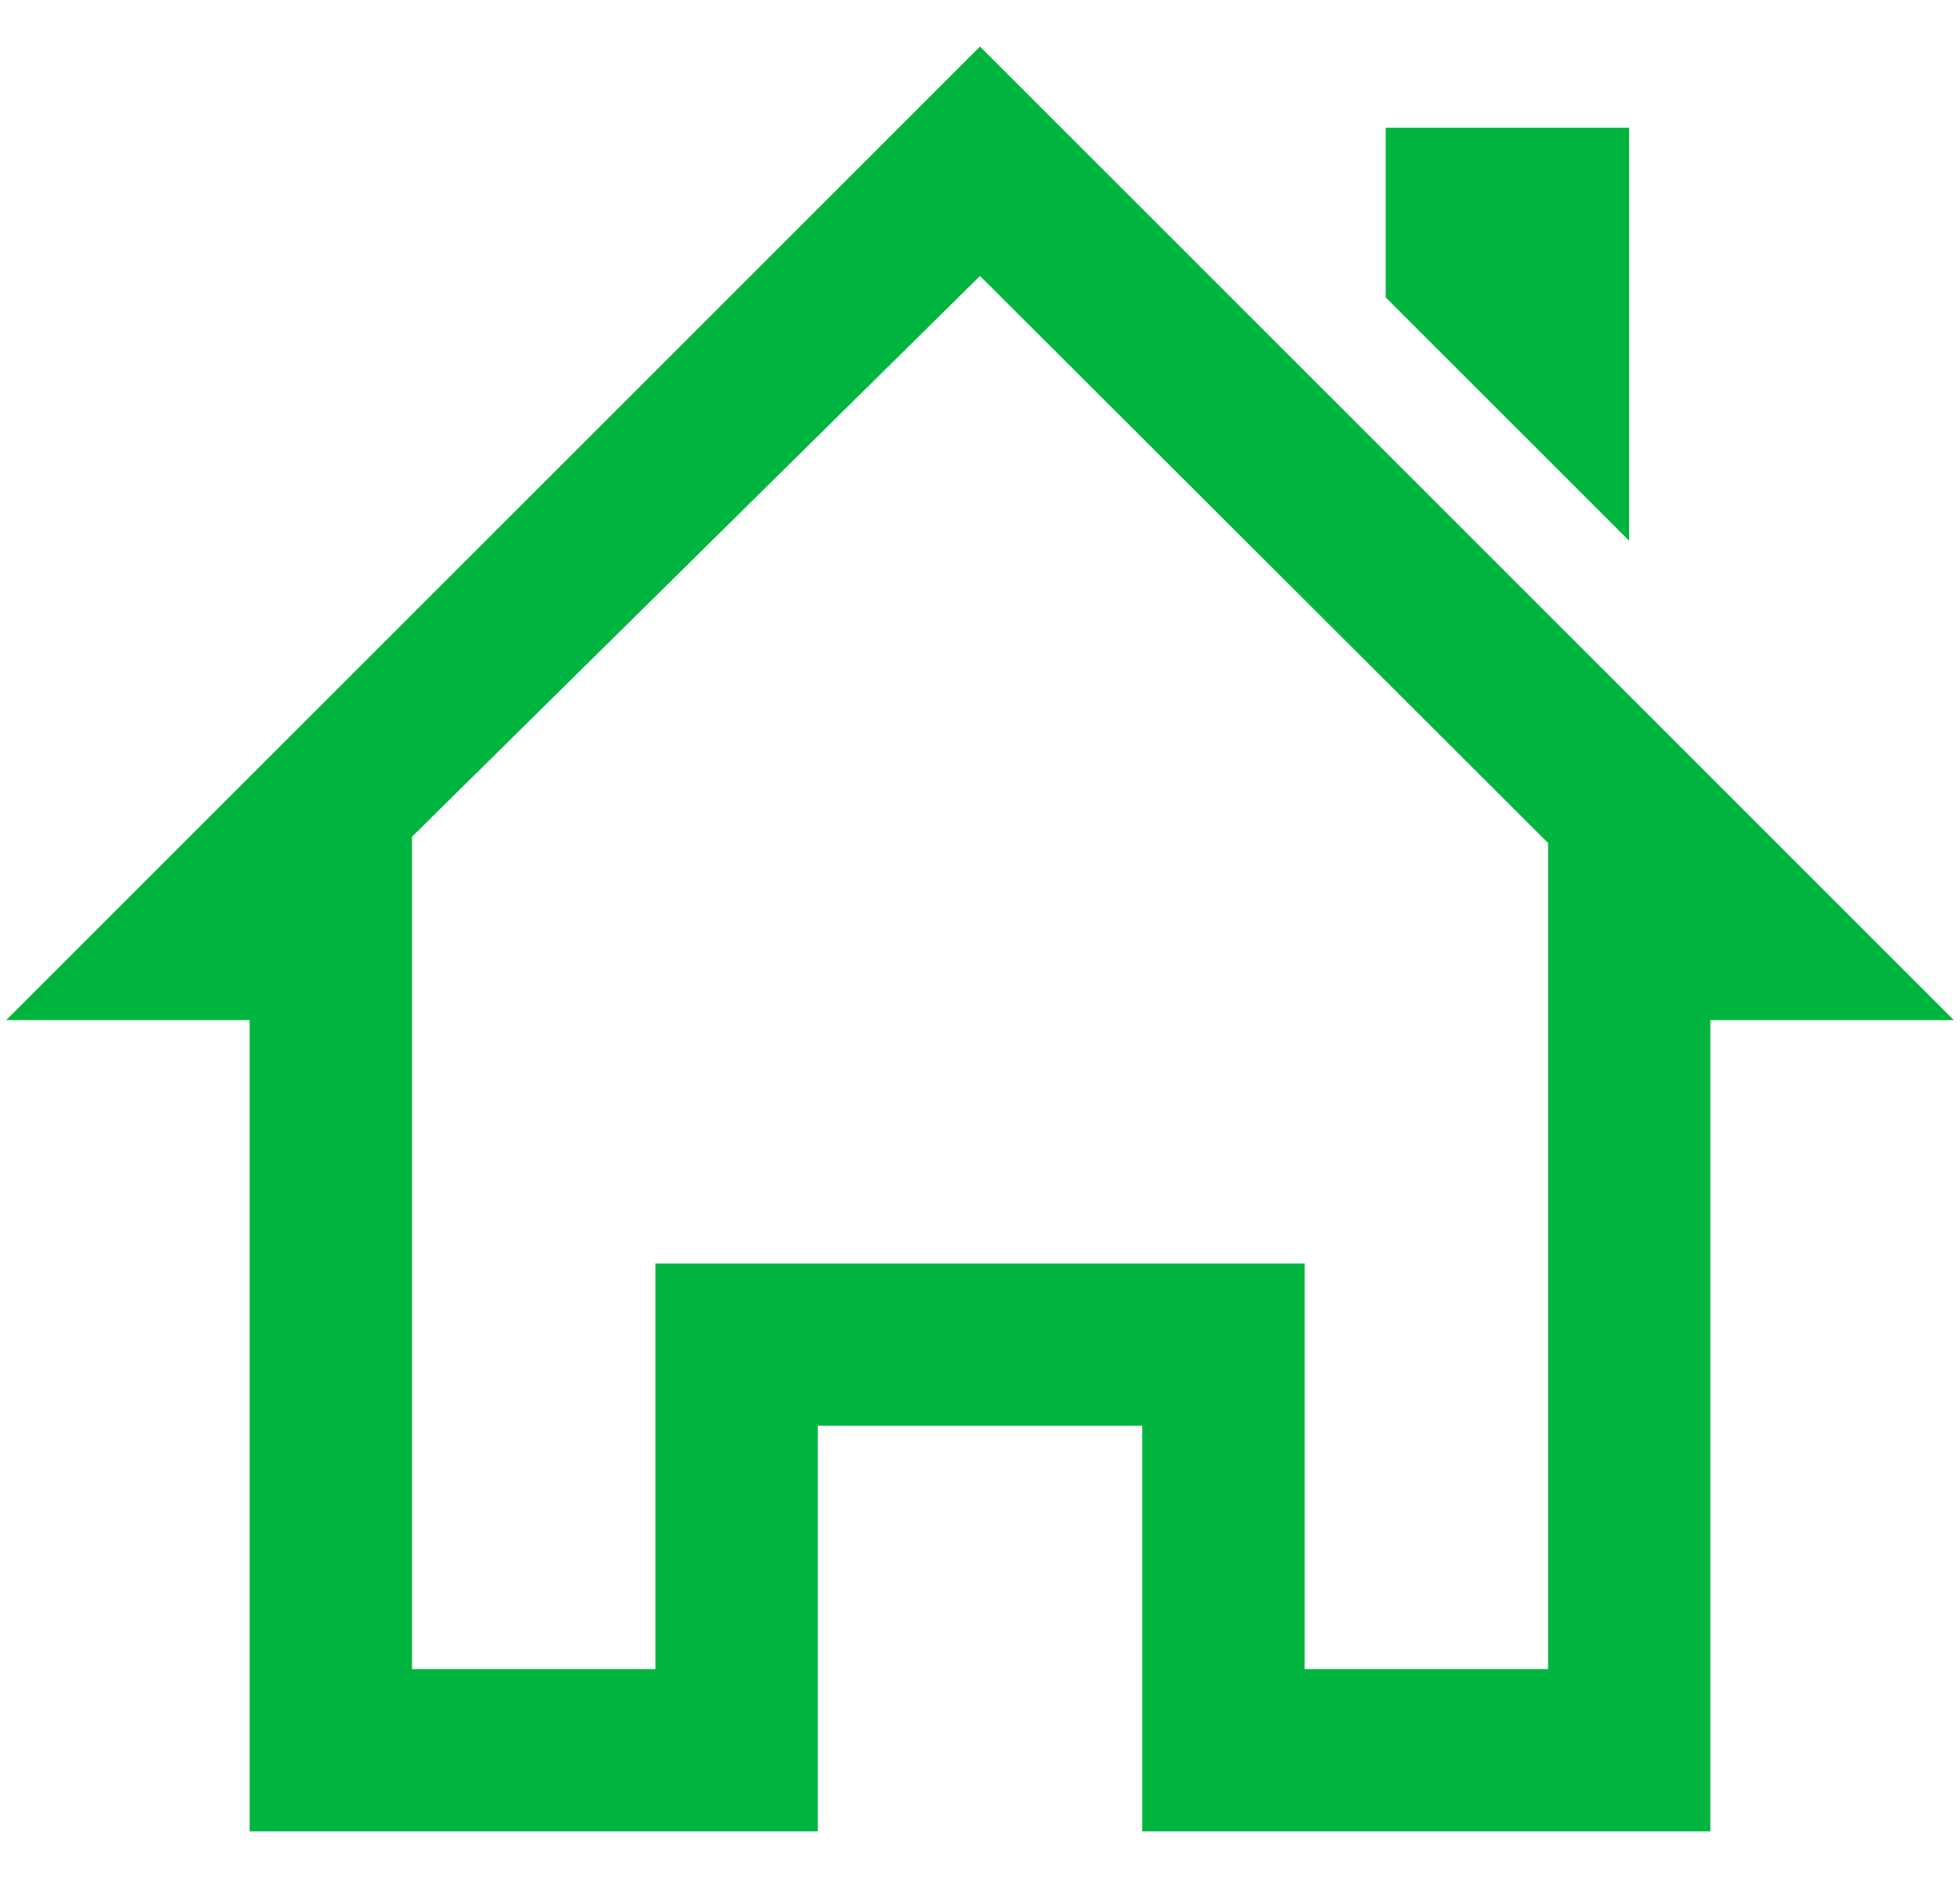 <svg width="24" height="23" viewBox="0 0 24 23" fill="none" xmlns="http://www.w3.org/2000/svg">
<path d="M19.949 6.624V1.564H16.968V3.643L19.949 6.624ZM23.924 12.494L12 0.57L0.076 12.494H3.057V22.43H10.013V17.462H13.987V22.43H20.943V12.494H23.924ZM18.956 20.443H15.975V15.475H8.026V20.443H5.045V10.248L12 3.38L18.956 10.325V20.443Z" fill="#00B53F"/>
</svg>
